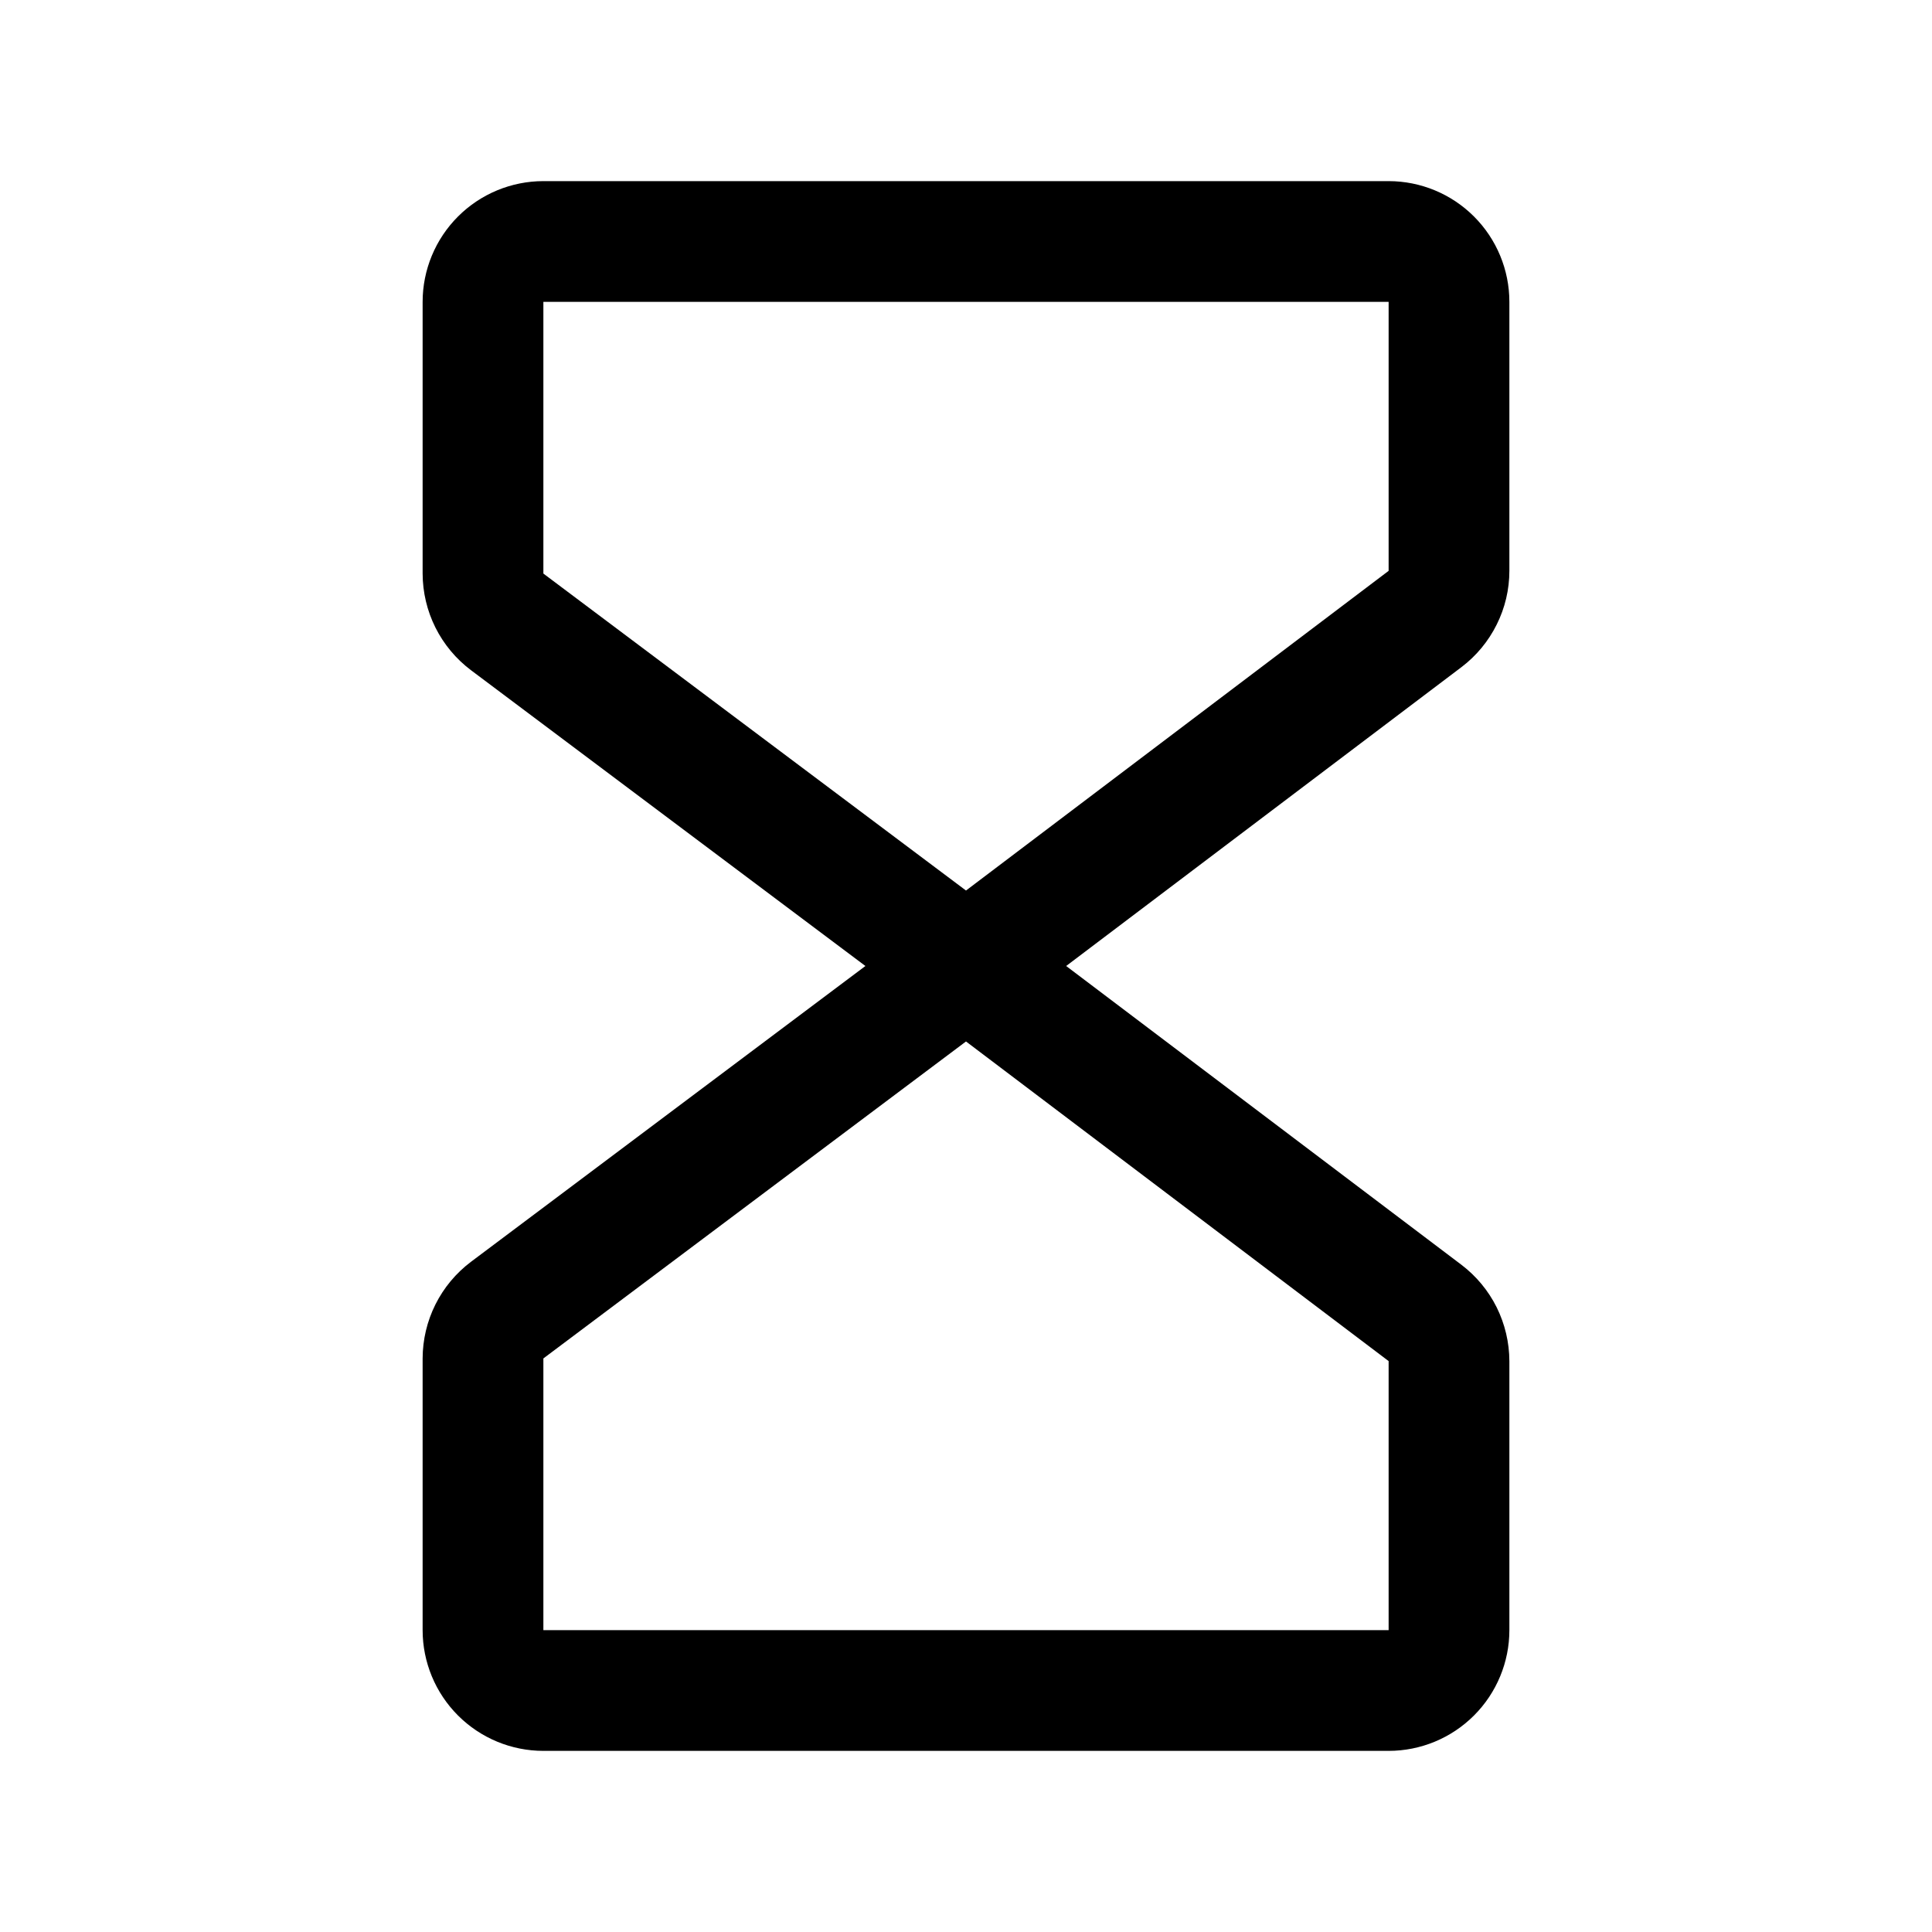 <svg width="32" height="32" viewBox="0 0 32 32" fill="none" xmlns="http://www.w3.org/2000/svg">
<path d="M25 9.455V5C25 4.47 24.789 3.961 24.414 3.586C24.039 3.211 23.53 3 23 3H9C8.47 3 7.961 3.211 7.586 3.586C7.211 3.961 7 4.47 7 5V9.5C7.001 9.81 7.073 10.116 7.212 10.394C7.351 10.672 7.552 10.913 7.8 11.1L14.334 16L7.8 20.9C7.552 21.087 7.351 21.328 7.212 21.606C7.073 21.884 7.001 22.19 7 22.5V27C7 27.53 7.211 28.039 7.586 28.414C7.961 28.789 8.47 29 9 29H23C23.53 29 24.039 28.789 24.414 28.414C24.789 28.039 25 27.53 25 27V22.545C24.999 22.236 24.927 21.931 24.79 21.654C24.652 21.377 24.452 21.136 24.206 20.949L17.659 16L24.206 11.05C24.453 10.863 24.652 10.622 24.79 10.345C24.928 10.069 25 9.764 25 9.455ZM23 27H9V22.5L16 17.25L23 22.544V27ZM23 9.455L16 14.75L9 9.5V5H23V9.455Z" fill="black"/>
</svg>
